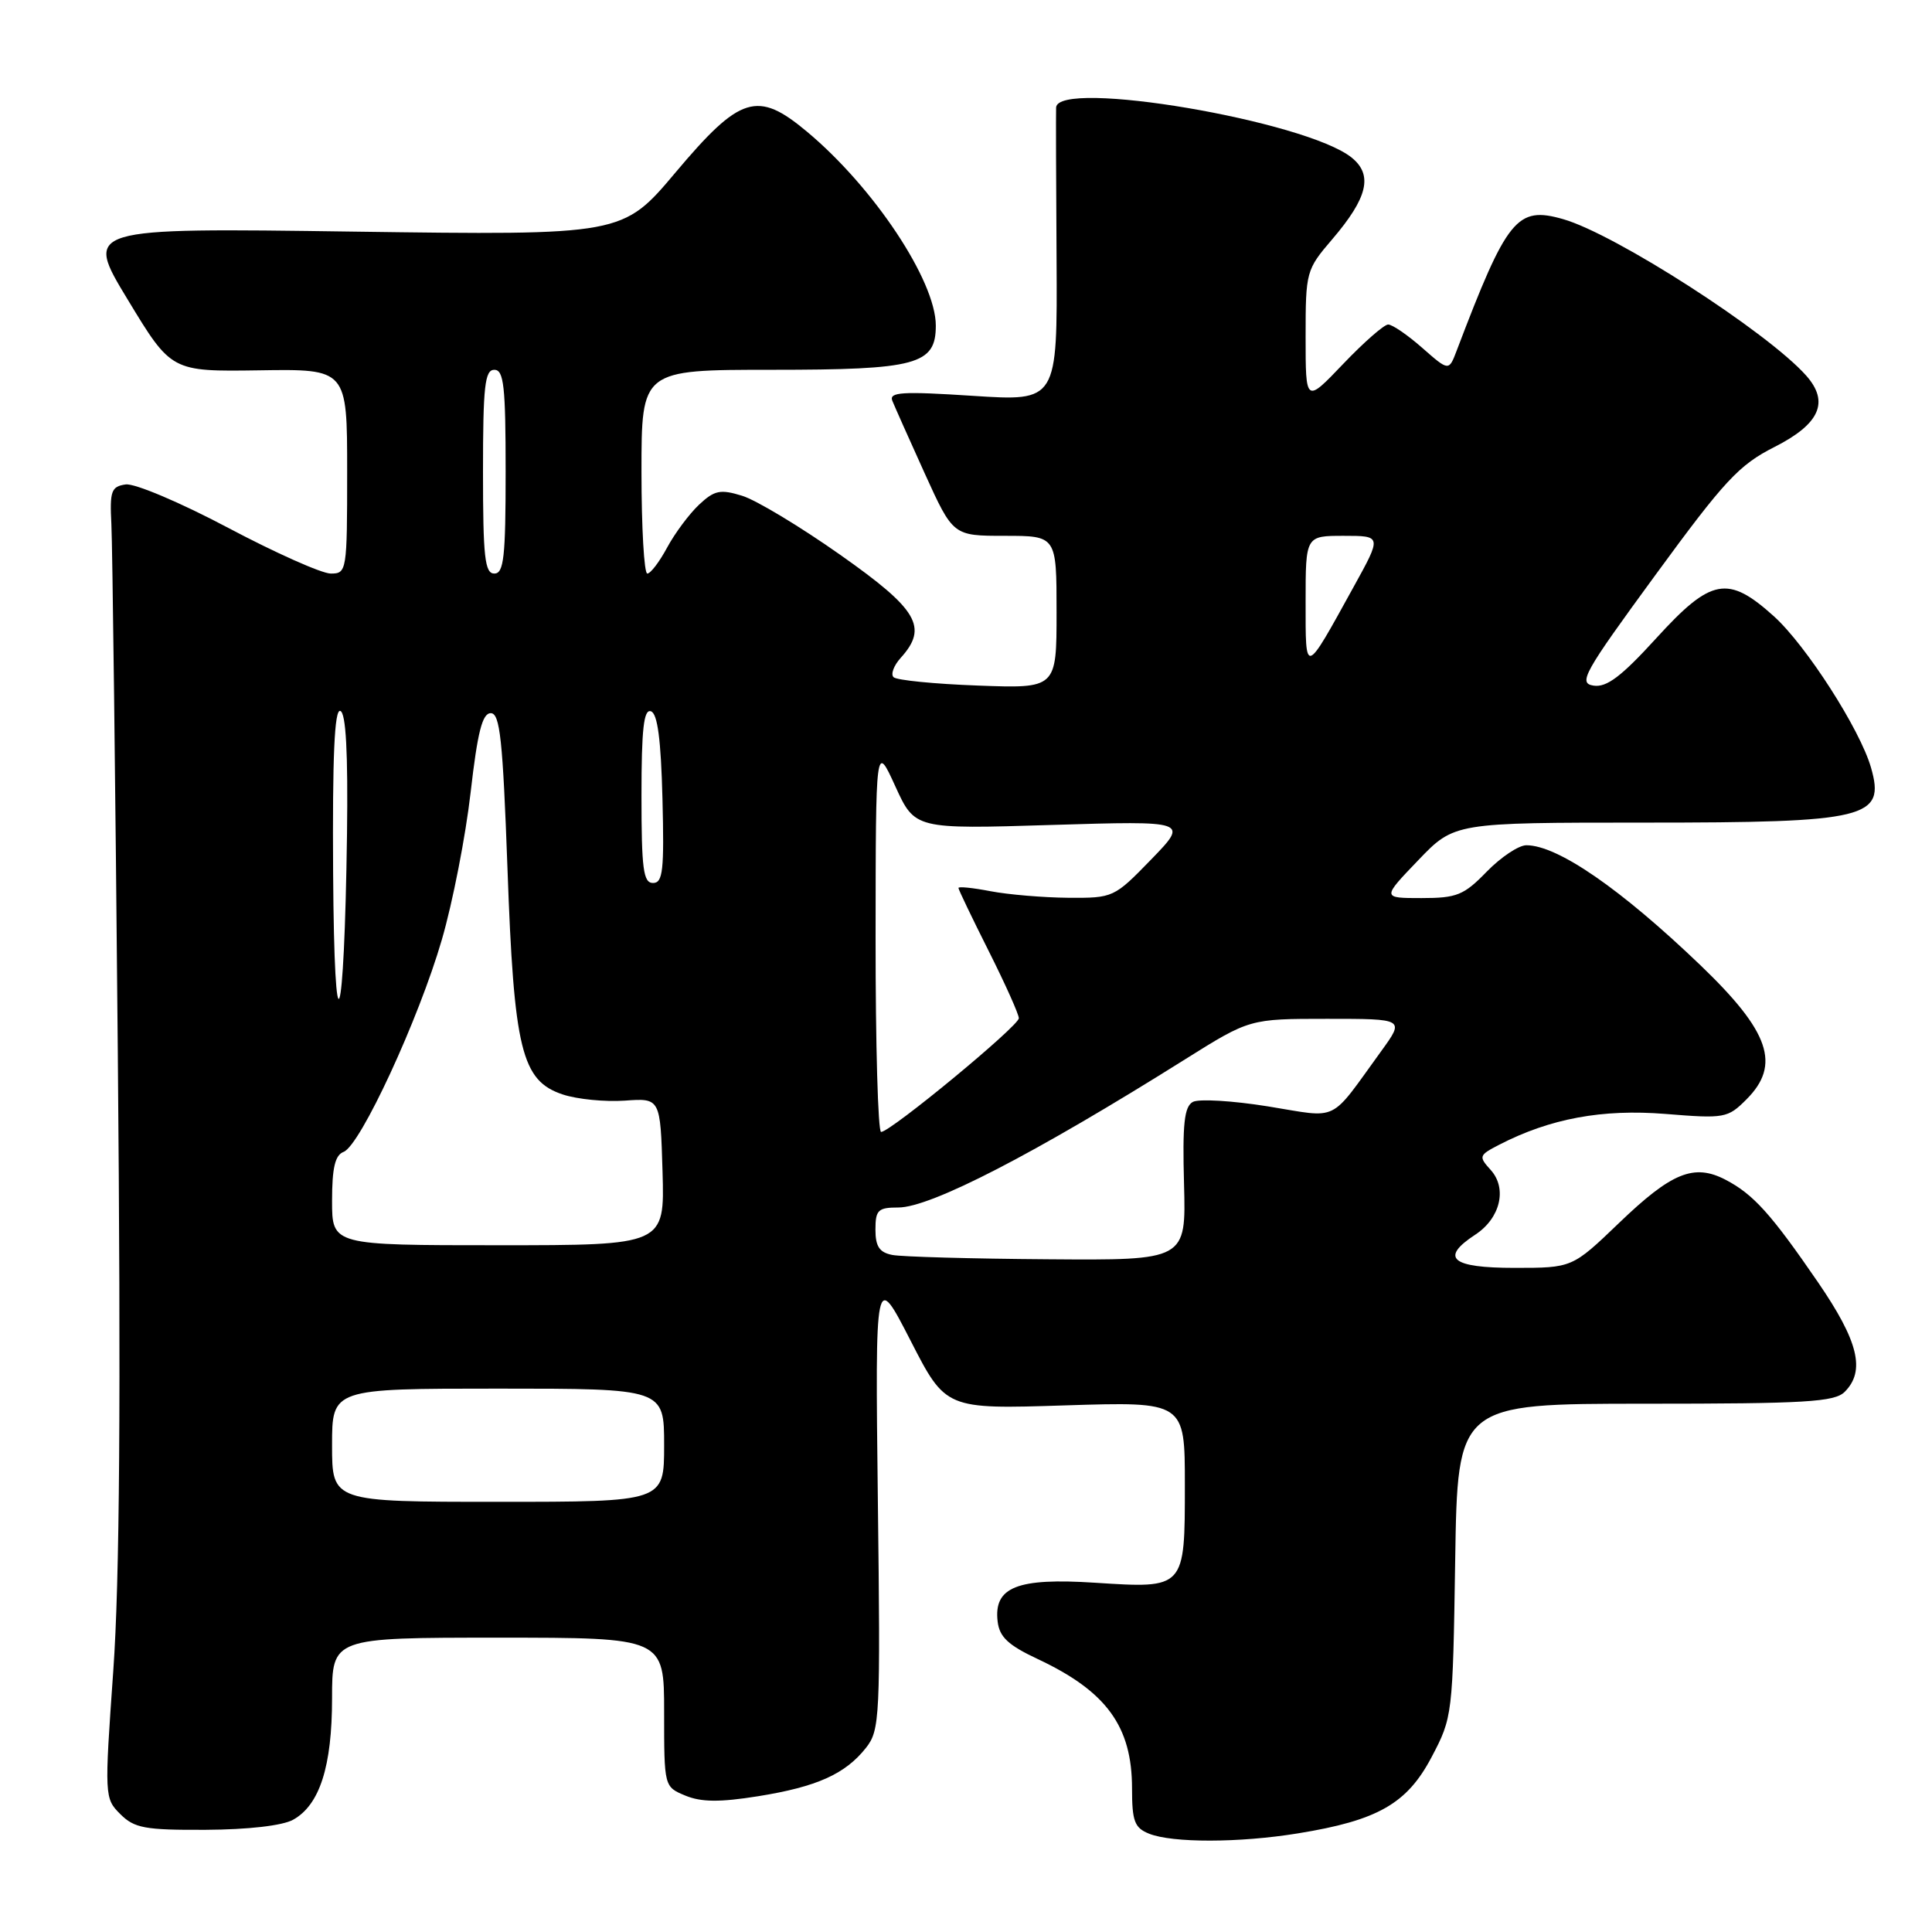 <?xml version="1.0" encoding="UTF-8" standalone="no"?>
<!DOCTYPE svg PUBLIC "-//W3C//DTD SVG 1.1//EN" "http://www.w3.org/Graphics/SVG/1.1/DTD/svg11.dtd" >
<svg xmlns="http://www.w3.org/2000/svg" xmlns:xlink="http://www.w3.org/1999/xlink" version="1.1" viewBox="0 0 256 256">
 <g >
 <path fill="currentColor"
d=" M 171.99 242.93 C 182.56 241.22 186.44 239.00 189.69 232.83 C 192.47 227.56 192.50 227.27 192.82 206.75 C 193.14 186.00 193.14 186.00 218.00 186.00 C 239.26 186.00 243.08 185.77 244.43 184.43 C 247.21 181.65 246.25 177.72 240.91 169.93 C 234.68 160.85 232.34 158.25 228.64 156.32 C 224.46 154.15 221.50 155.35 214.52 162.06 C 208.33 168.00 208.33 168.00 200.67 168.00 C 192.30 168.00 190.76 166.69 195.48 163.60 C 198.80 161.43 199.74 157.48 197.53 155.03 C 195.90 153.23 195.95 153.08 198.66 151.68 C 205.39 148.21 212.30 146.93 220.66 147.60 C 228.53 148.24 228.93 148.16 231.41 145.68 C 236.00 141.09 234.51 136.72 225.33 127.91 C 214.75 117.77 206.39 112.00 202.25 112.00 C 201.23 112.00 198.87 113.58 197.00 115.50 C 193.97 118.62 193.04 119.00 188.36 119.00 C 183.11 119.00 183.11 119.00 187.91 114.00 C 192.70 109.00 192.70 109.00 217.92 109.00 C 247.46 109.00 249.84 108.42 247.92 101.72 C 246.47 96.65 239.33 85.53 235.05 81.66 C 228.96 76.17 226.74 76.58 219.46 84.57 C 214.84 89.64 212.89 91.11 211.16 90.85 C 209.09 90.53 209.81 89.23 219.33 76.22 C 228.52 63.65 230.42 61.61 235.14 59.22 C 241.14 56.18 242.43 53.27 239.33 49.77 C 234.22 44.01 214.06 31.02 207.13 29.04 C 201.00 27.28 199.70 28.88 193.01 46.48 C 191.98 49.19 191.98 49.19 188.45 46.09 C 186.52 44.39 184.49 43.00 183.94 43.00 C 183.40 43.00 180.72 45.35 177.98 48.22 C 173.00 53.44 173.00 53.44 173.00 44.63 C 173.00 35.99 173.07 35.74 176.54 31.69 C 181.23 26.20 181.95 23.19 179.11 20.89 C 173.09 16.01 140.12 10.42 139.94 14.25 C 139.91 14.94 139.93 23.98 140.00 34.34 C 140.11 53.18 140.11 53.18 128.90 52.45 C 119.52 51.84 117.77 51.95 118.24 53.11 C 118.55 53.87 120.48 58.21 122.54 62.75 C 126.29 71.00 126.29 71.00 133.14 71.00 C 140.00 71.00 140.00 71.00 140.00 81.11 C 140.00 91.23 140.00 91.23 129.56 90.84 C 123.82 90.63 118.80 90.13 118.40 89.73 C 118.00 89.34 118.43 88.19 119.34 87.18 C 123.02 83.12 121.64 80.77 111.34 73.52 C 106.02 69.77 100.17 66.25 98.33 65.69 C 95.44 64.80 94.67 64.96 92.62 66.88 C 91.32 68.11 89.42 70.66 88.40 72.55 C 87.38 74.45 86.20 76.00 85.77 76.00 C 85.35 76.00 85.00 69.92 85.00 62.50 C 85.00 49.00 85.00 49.00 102.28 49.00 C 121.48 49.00 124.00 48.32 124.00 43.14 C 124.00 37.21 115.78 24.83 106.92 17.44 C 100.37 11.96 98.09 12.66 89.52 22.84 C 82.50 31.18 82.50 31.18 46.83 30.69 C 11.16 30.19 11.16 30.19 16.93 39.71 C 22.70 49.24 22.70 49.24 34.35 49.07 C 46.00 48.89 46.00 48.89 46.00 62.45 C 46.00 75.68 45.95 76.00 43.83 76.00 C 42.64 76.00 36.52 73.27 30.23 69.94 C 23.91 66.59 17.84 64.02 16.65 64.19 C 14.74 64.47 14.53 65.05 14.76 69.50 C 14.90 72.25 15.29 103.75 15.61 139.50 C 16.03 185.41 15.86 209.46 15.01 221.38 C 13.83 238.05 13.85 238.29 15.94 240.38 C 17.80 242.24 19.20 242.50 27.28 242.46 C 32.86 242.43 37.42 241.91 38.83 241.13 C 42.36 239.18 44.00 234.06 44.00 225.03 C 44.00 217.00 44.00 217.00 66.00 217.00 C 88.00 217.00 88.00 217.00 88.00 226.88 C 88.00 236.76 88.00 236.76 90.82 237.93 C 92.93 238.80 95.37 238.82 100.45 238.01 C 108.25 236.76 112.01 235.07 114.76 231.58 C 116.59 229.25 116.67 227.56 116.32 198.81 C 115.96 168.50 115.96 168.50 120.64 177.61 C 125.31 186.73 125.31 186.73 141.16 186.22 C 157.00 185.72 157.00 185.72 157.00 196.74 C 157.00 210.55 157.05 210.49 145.09 209.72 C 134.79 209.05 131.66 210.29 132.19 214.84 C 132.43 216.91 133.58 217.99 137.50 219.83 C 146.62 224.11 150.00 228.75 150.00 236.98 C 150.00 241.32 150.33 242.20 152.25 242.97 C 155.34 244.21 164.20 244.20 171.99 242.93 Z  M 44.00 191.50 C 44.00 184.00 44.00 184.00 66.00 184.00 C 88.00 184.00 88.00 184.00 88.00 191.50 C 88.00 199.00 88.00 199.00 66.00 199.00 C 44.00 199.00 44.00 199.00 44.00 191.50 Z  M 118.25 166.29 C 116.53 165.96 116.00 165.17 116.00 162.93 C 116.00 160.33 116.35 160.00 119.03 160.00 C 123.32 160.00 137.07 152.90 157.04 140.36 C 165.59 135.00 165.59 135.00 175.86 135.00 C 186.12 135.00 186.12 135.00 183.04 139.25 C 176.02 148.92 177.60 148.15 168.00 146.60 C 163.32 145.85 158.85 145.58 158.06 146.01 C 156.92 146.63 156.67 148.92 156.89 156.90 C 157.16 167.00 157.16 167.00 138.83 166.86 C 128.75 166.79 119.49 166.53 118.25 166.29 Z  M 44.00 159.11 C 44.00 154.73 44.40 153.06 45.53 152.63 C 47.75 151.78 55.50 135.02 58.55 124.50 C 59.99 119.55 61.70 110.78 62.36 105.00 C 63.28 96.98 63.91 94.50 65.03 94.50 C 66.25 94.50 66.62 97.98 67.24 115.00 C 68.10 139.14 69.10 143.22 74.59 145.03 C 76.50 145.66 80.18 146.02 82.78 145.84 C 87.50 145.50 87.50 145.50 87.79 155.25 C 88.07 165.00 88.07 165.00 66.04 165.00 C 44.00 165.00 44.00 165.00 44.00 159.11 Z  M 116.02 124.25 C 116.04 98.50 116.04 98.50 118.63 104.18 C 121.23 109.87 121.23 109.87 139.36 109.31 C 157.50 108.76 157.50 108.76 152.54 113.88 C 147.63 118.94 147.51 119.00 141.54 118.96 C 138.22 118.93 133.59 118.54 131.25 118.09 C 128.91 117.64 127.00 117.44 127.00 117.66 C 127.00 117.87 128.80 121.62 131.00 126.00 C 133.20 130.38 135.00 134.39 135.00 134.92 C 135.00 135.95 118.02 149.97 116.75 149.99 C 116.34 150.00 116.01 138.41 116.02 124.25 Z  M 44.14 115.67 C 44.04 100.24 44.32 93.94 45.09 94.20 C 45.84 94.45 46.12 99.68 45.98 110.53 C 45.62 136.74 44.30 140.45 44.14 115.67 Z  M 85.00 105.42 C 85.00 96.60 85.30 93.93 86.25 94.25 C 87.13 94.54 87.58 97.99 87.78 105.83 C 88.02 115.32 87.84 117.00 86.53 117.00 C 85.24 117.00 85.00 115.16 85.00 105.42 Z  M 173.00 79.72 C 173.00 71.00 173.00 71.00 178.05 71.00 C 183.10 71.00 183.10 71.00 179.37 77.75 C 172.82 89.63 173.00 89.57 173.00 79.72 Z  M 64.00 62.50 C 64.00 51.17 64.24 49.00 65.50 49.00 C 66.76 49.00 67.00 51.17 67.00 62.50 C 67.00 73.83 66.76 76.00 65.50 76.00 C 64.24 76.00 64.00 73.83 64.00 62.50 Z "/>
</g>
</svg>